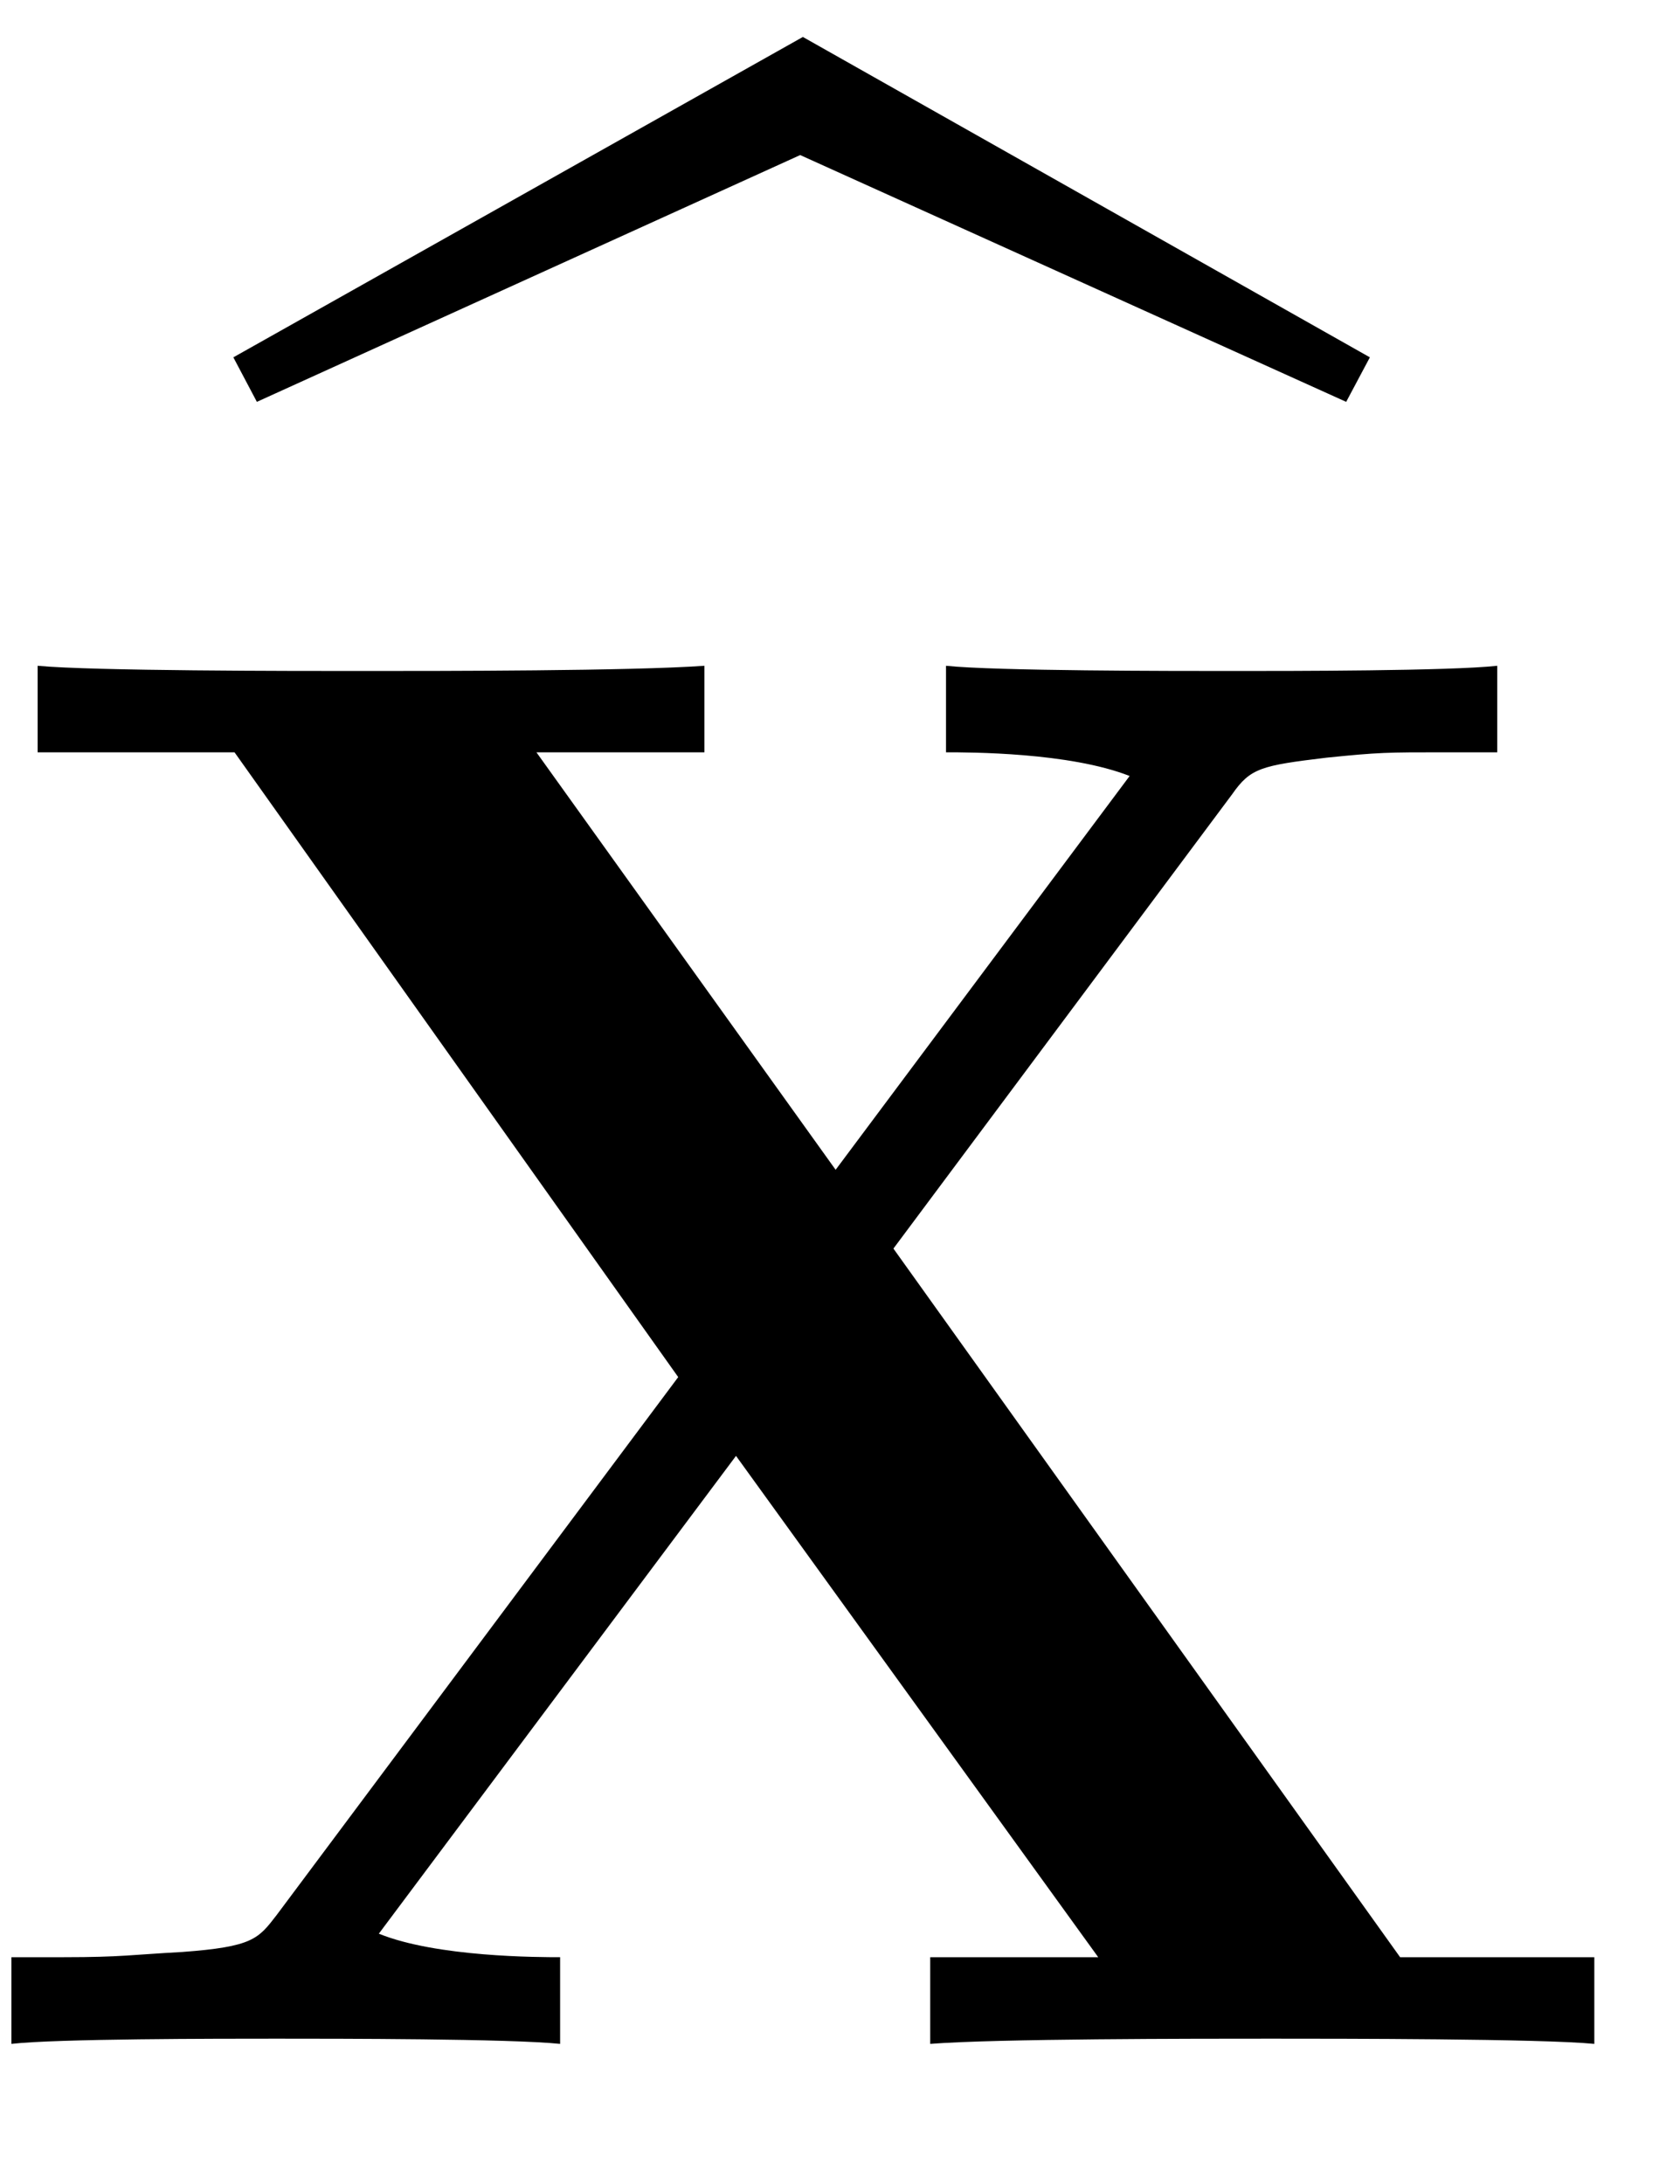 <?xml version="1.0" encoding="UTF-8"?>
<svg xmlns="http://www.w3.org/2000/svg" xmlns:xlink="http://www.w3.org/1999/xlink" width="10pt" height="13pt" viewBox="0 0 10 13" version="1.1">
<defs>
<g>
<symbol overflow="visible" id="glyph0-0">
<path style="stroke:none;" d=""/>
</symbol>
<symbol overflow="visible" id="glyph0-1">
<path style="stroke:none;" d="M 3.312 -8.188 L 6.562 -6.719 L 6.703 -6.984 L 3.328 -8.891 L -0.062 -6.984 L 0.078 -6.719 Z M 3.312 -8.188 "/>
</symbol>
<symbol overflow="visible" id="glyph1-0">
<path style="stroke:none;" d=""/>
</symbol>
<symbol overflow="visible" id="glyph1-1">
<path style="stroke:none;" d="M 5.625 -4.734 L 7.641 -7.438 C 7.75 -7.594 7.812 -7.609 8.203 -7.656 C 8.516 -7.688 8.562 -7.688 8.906 -7.688 L 9.219 -7.688 L 9.219 -8.203 C 8.938 -8.172 7.984 -8.172 7.656 -8.172 C 7.281 -8.172 6.234 -8.172 5.938 -8.203 L 5.938 -7.688 C 6.078 -7.688 6.672 -7.688 7.031 -7.547 L 5.281 -5.203 L 3.5 -7.688 L 4.5 -7.688 L 4.5 -8.203 C 4.062 -8.172 2.938 -8.172 2.453 -8.172 C 2.047 -8.172 0.859 -8.172 0.531 -8.203 L 0.531 -7.688 L 1.703 -7.688 L 4.344 -3.969 L 1.953 -0.766 C 1.844 -0.625 1.812 -0.578 1.391 -0.547 C 1.094 -0.531 1.031 -0.516 0.688 -0.516 L 0.375 -0.516 L 0.375 0 C 0.641 -0.031 1.609 -0.031 1.953 -0.031 C 2.312 -0.031 3.344 -0.031 3.641 0 L 3.641 -0.516 C 3.516 -0.516 2.906 -0.516 2.562 -0.656 L 4.688 -3.5 L 6.844 -0.516 L 5.844 -0.516 L 5.844 0 C 6.234 -0.031 7.422 -0.031 7.875 -0.031 C 8.266 -0.031 9.484 -0.031 9.797 0 L 9.797 -0.516 L 8.641 -0.516 Z M 5.625 -4.734 "/>
</symbol>
</g>
</defs>
<g id="surface201">
<g style="fill:rgb(0%,0%,0%);fill-opacity:1;">
  <use xlink:href="#glyph0-1" x="1.451" y="9.111"/>
</g>
<g style="fill:rgb(0%,0%,0%);fill-opacity:1;">
  <use xlink:href="#glyph1-1" x="-0.307" y="12.166"/>
</g>
</g>
</svg>
